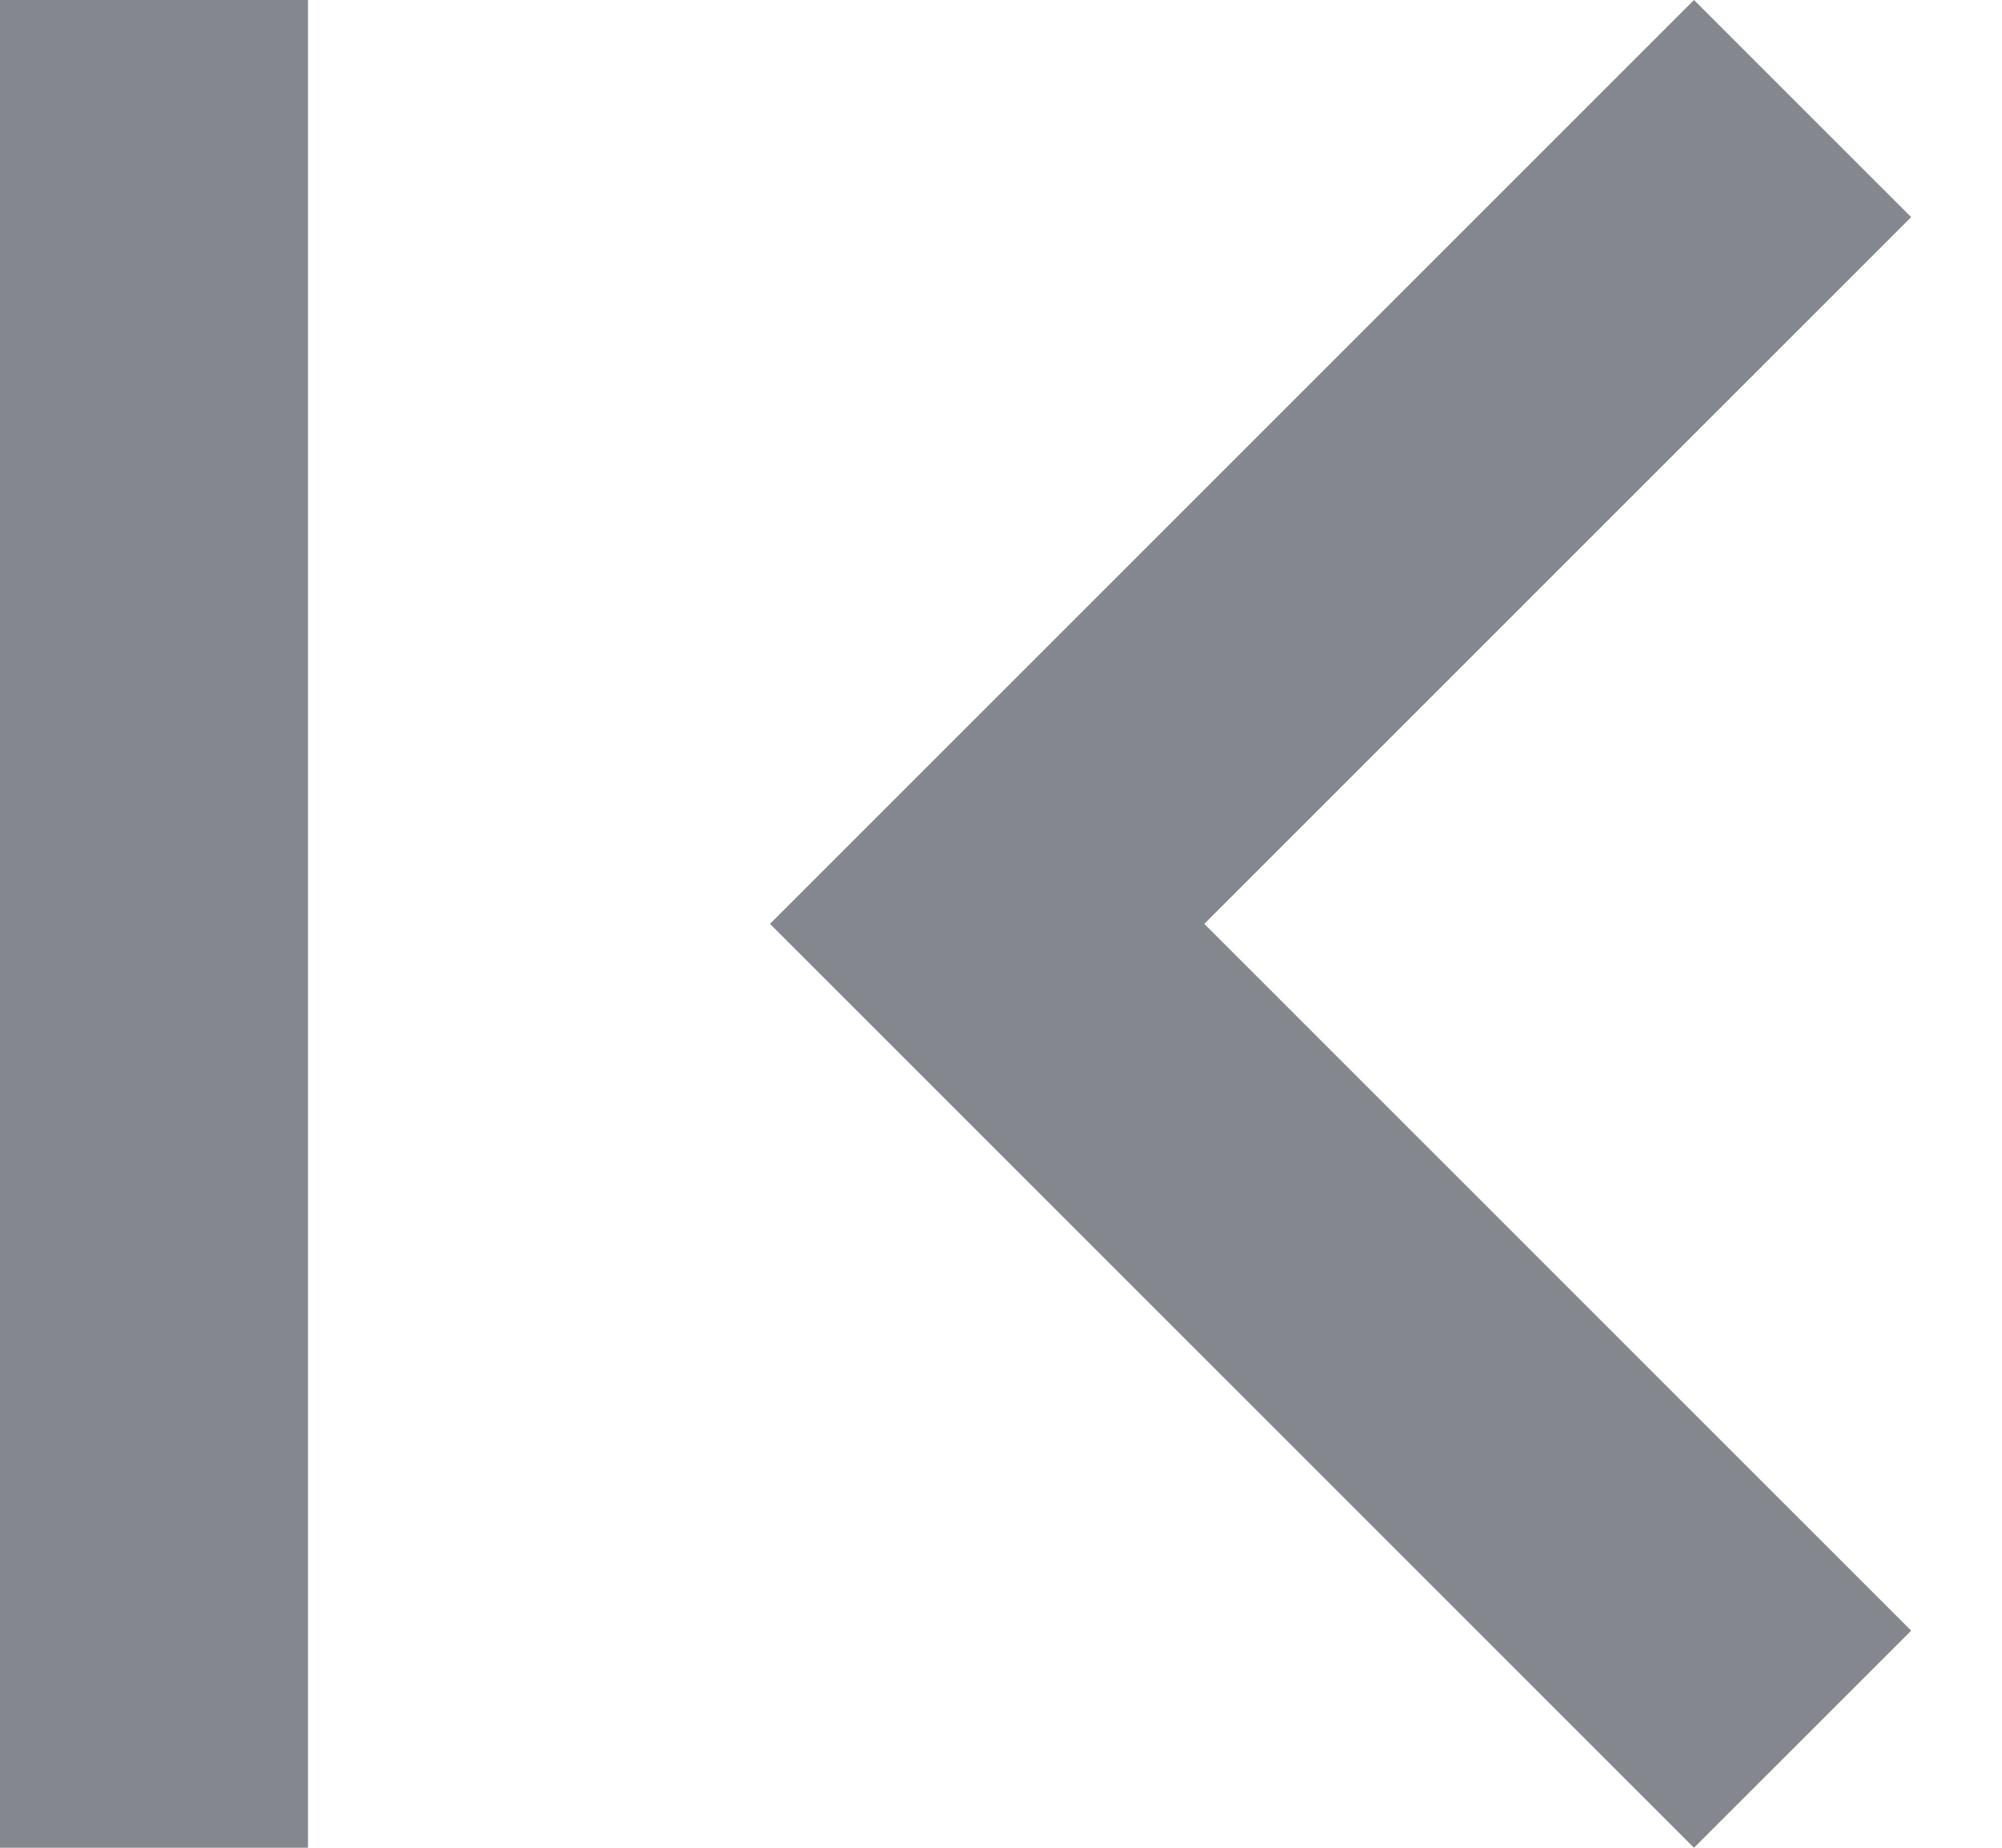 <svg width="13" height="12" viewBox="0 0 13 12" fill="none" xmlns="http://www.w3.org/2000/svg">
<path d="M12.41 10.59L7.82 6L12.41 1.41L11 0L5 6L11 12L12.41 10.59ZM0 0H2V12H0V0Z" fill="#84878E"/>
</svg>
